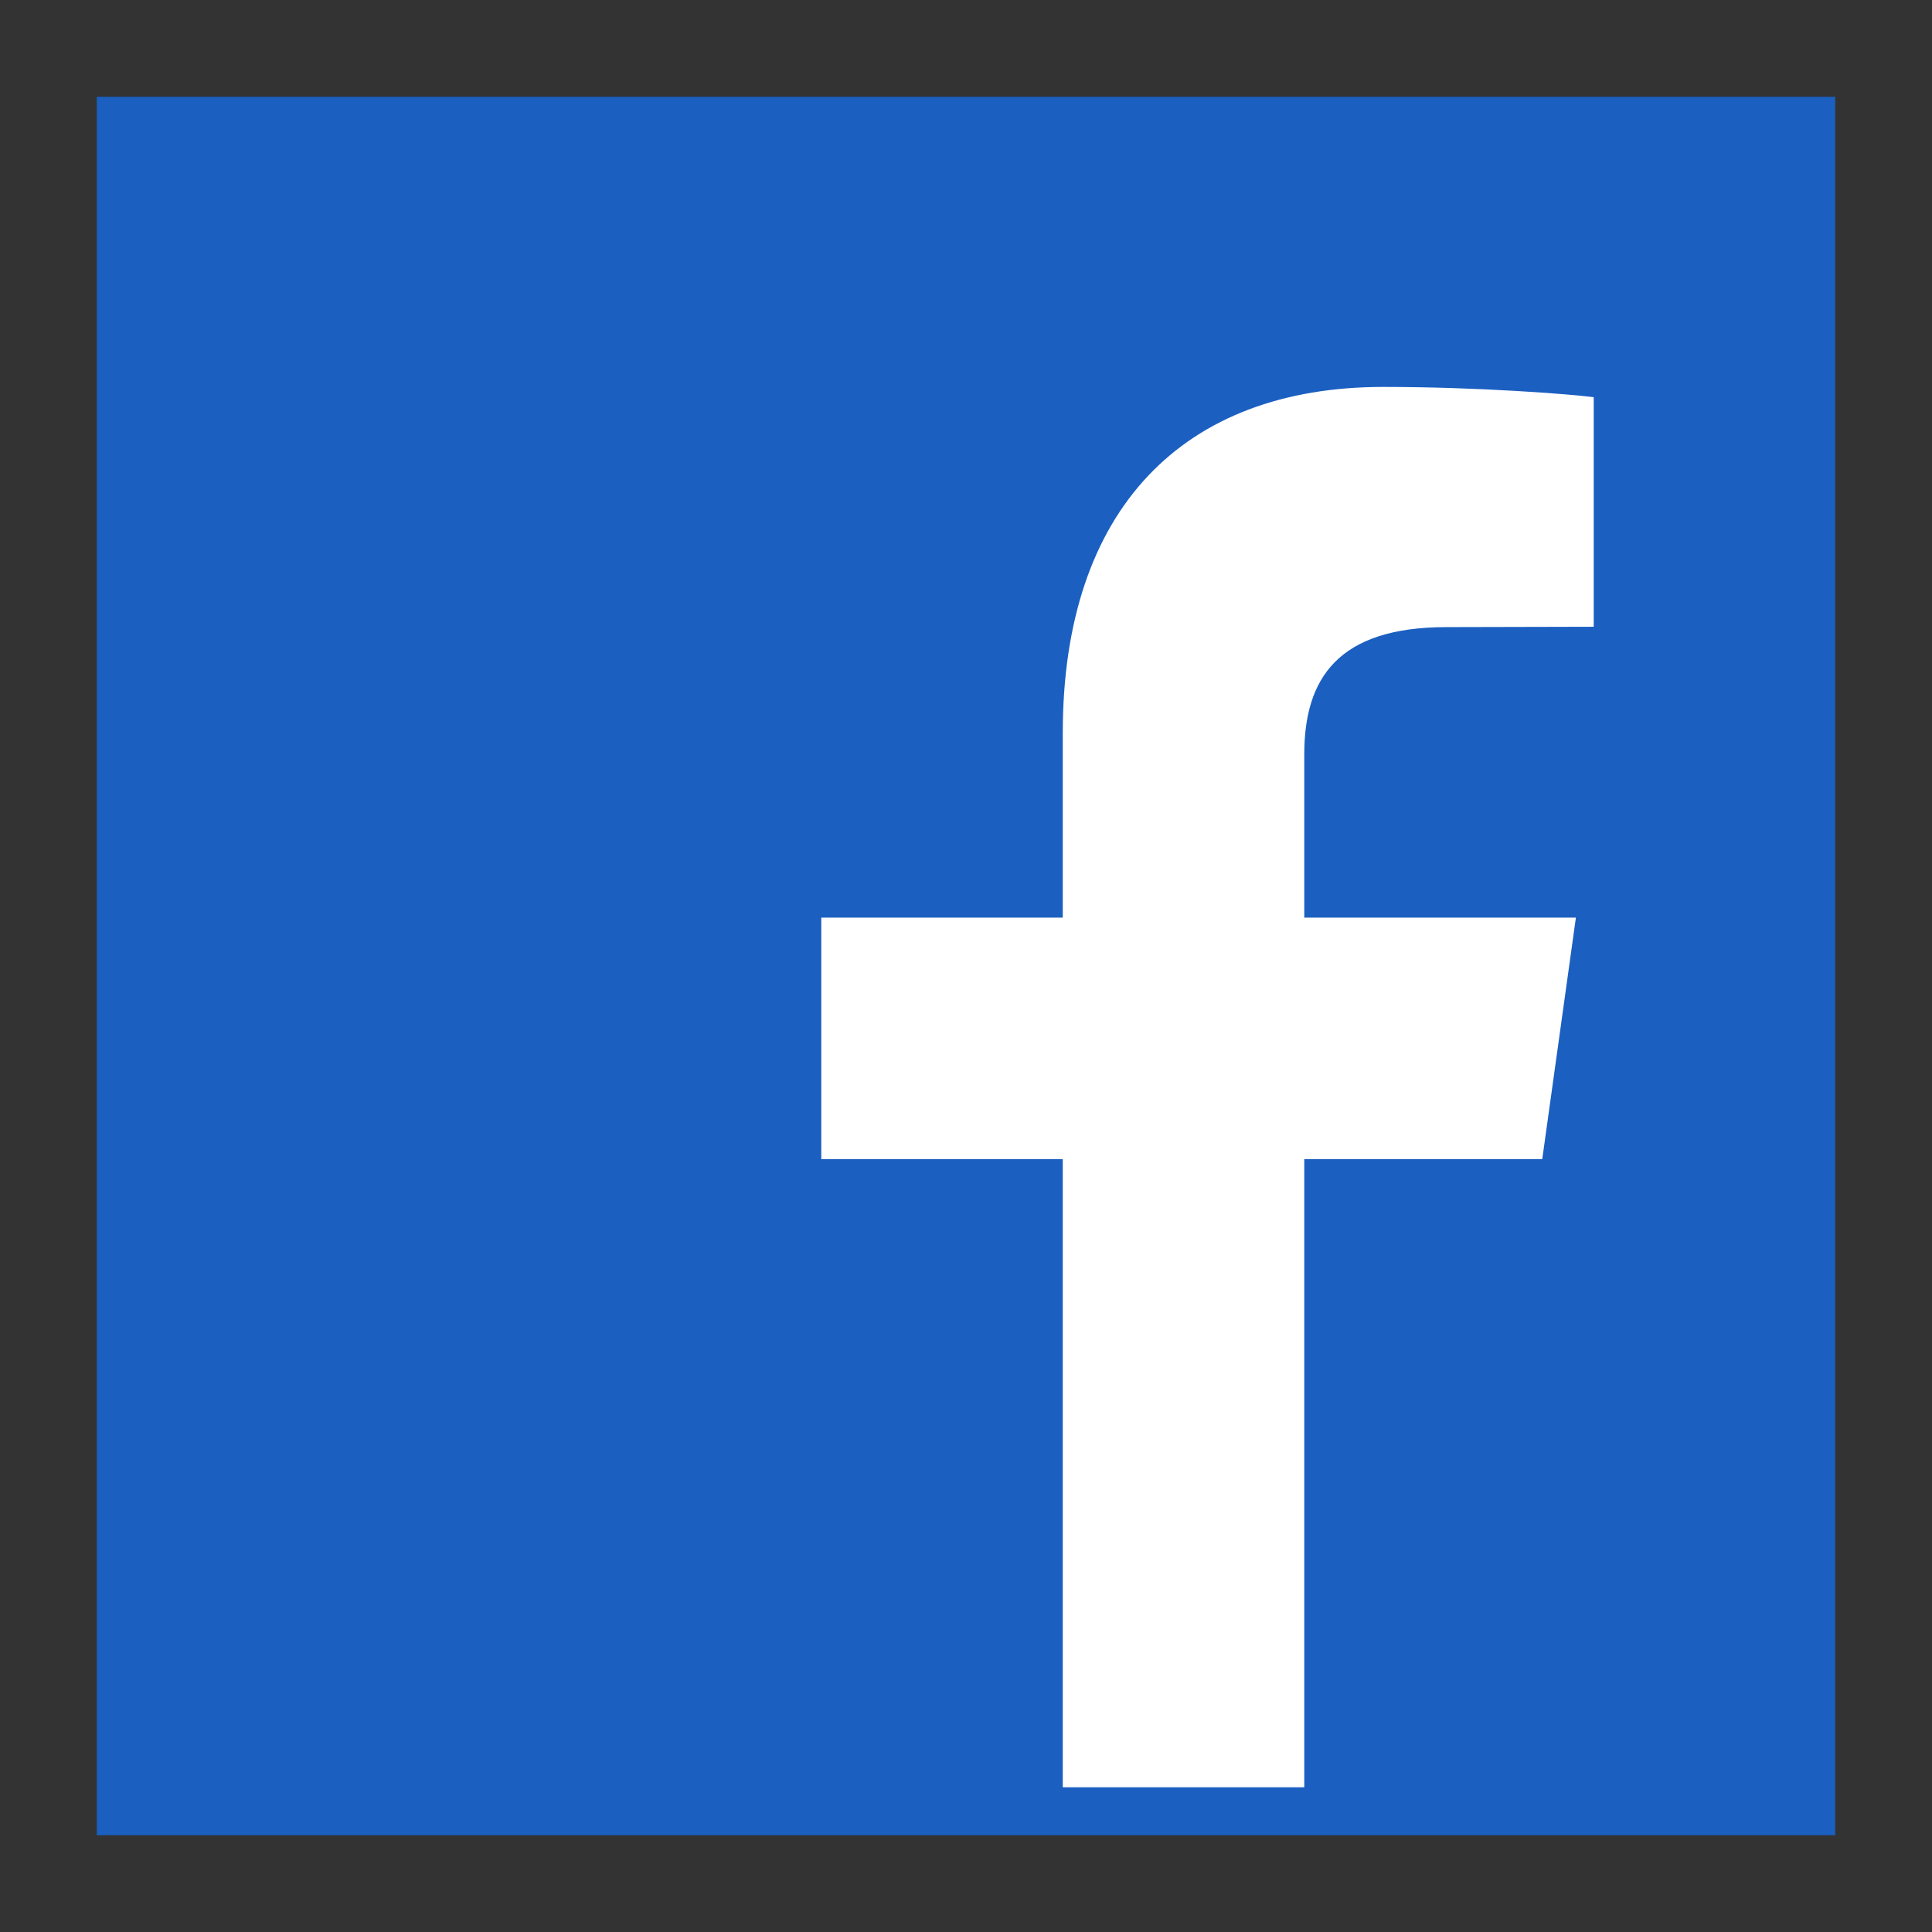 <?xml version="1.0" encoding="UTF-8"?>
<svg xmlns="http://www.w3.org/2000/svg" xmlns:xlink="http://www.w3.org/1999/xlink" viewBox="0 0 22 22" width="22px" height="22px">
<rect x="0" y="0" width="22" height="22" fill="#333333" stroke="none"/>
<g id="surface34941960">
<path style=" stroke:none;fill-rule:nonzero;fill:rgb(10.588%,37.255%,75.686%);fill-opacity:1;" d="M 1.375 1.375 L 20.625 1.375 L 20.625 20.625 L 1.375 20.625 Z M 1.375 1.375 "/>
<path style=" stroke:none;fill-rule:nonzero;fill:rgb(10.588%,37.255%,75.686%);fill-opacity:1;" d="M 20.352 1.648 L 20.352 20.352 L 1.648 20.352 L 1.648 1.648 L 20.352 1.648 M 20.898 1.102 L 1.102 1.102 L 1.102 20.898 L 20.898 20.898 Z M 20.898 1.102 "/>
<path style=" stroke:none;fill-rule:nonzero;fill:rgb(100%,100%,100%);fill-opacity:1;" d="M 14.852 20.352 L 14.852 13.199 L 17.562 13.199 L 17.945 10.449 L 14.852 10.449 L 14.852 8.59 C 14.852 7.727 15.234 7.141 16.473 7.141 L 18.148 7.137 L 18.148 4.523 C 17.879 4.488 16.84 4.406 15.75 4.406 C 13.477 4.406 12.102 5.793 12.102 8.344 L 12.102 10.449 L 9.352 10.449 L 9.352 13.199 L 12.102 13.199 L 12.102 20.352 Z M 14.852 20.352 "/>
</g>
</svg>
